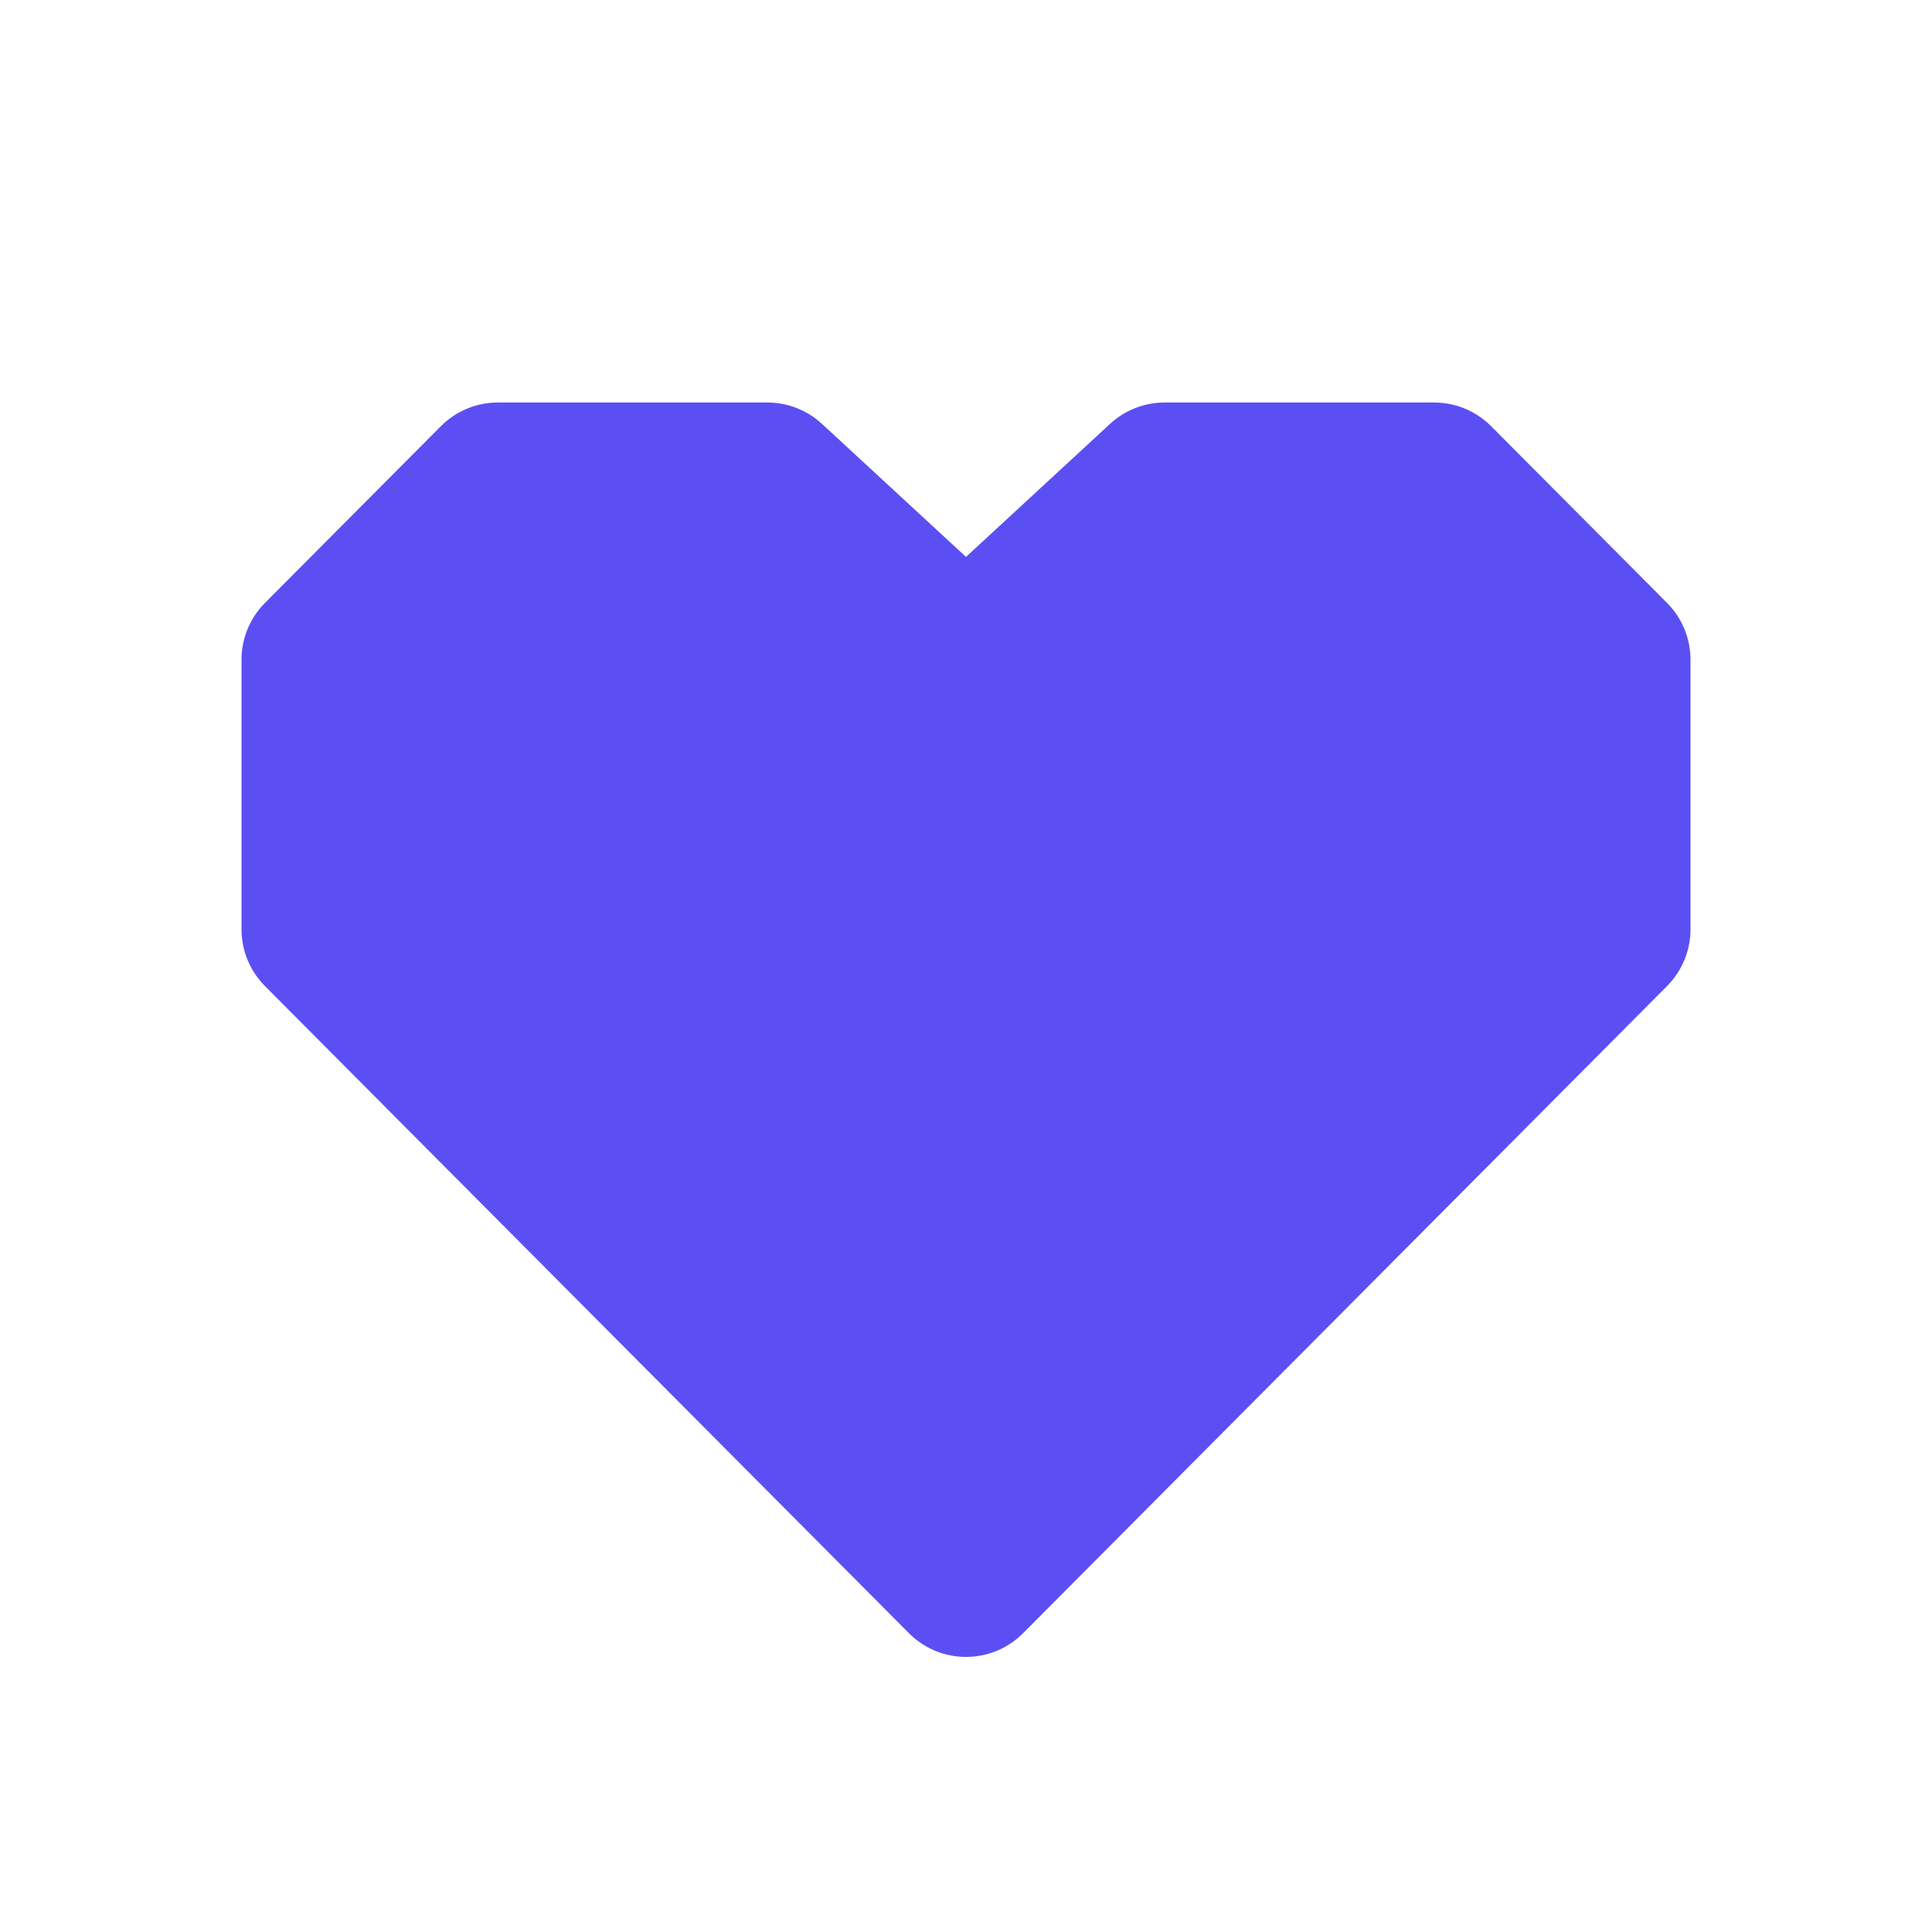 <svg width="24" height="24" viewBox="0 0 24 24" fill="none" xmlns="http://www.w3.org/2000/svg">
<path d="M3 11.544C3 11.808 3.105 12.062 3.291 12.249L11.291 20.288C11.682 20.681 12.318 20.681 12.709 20.288L20.709 12.249C20.895 12.062 21 11.808 21 11.544L21 8.195C21 7.931 20.895 7.677 20.709 7.49L18.524 5.295C18.336 5.106 18.081 5 17.815 5L14.468 5C14.217 5 13.974 5.095 13.79 5.265L12 6.918L10.21 5.265C10.026 5.095 9.783 5 9.532 5L6.185 5C5.919 5 5.664 5.106 5.476 5.295L3.291 7.49C3.105 7.677 3 7.931 3 8.195V11.544Z" fill="#5B4FF4"/>
</svg>
